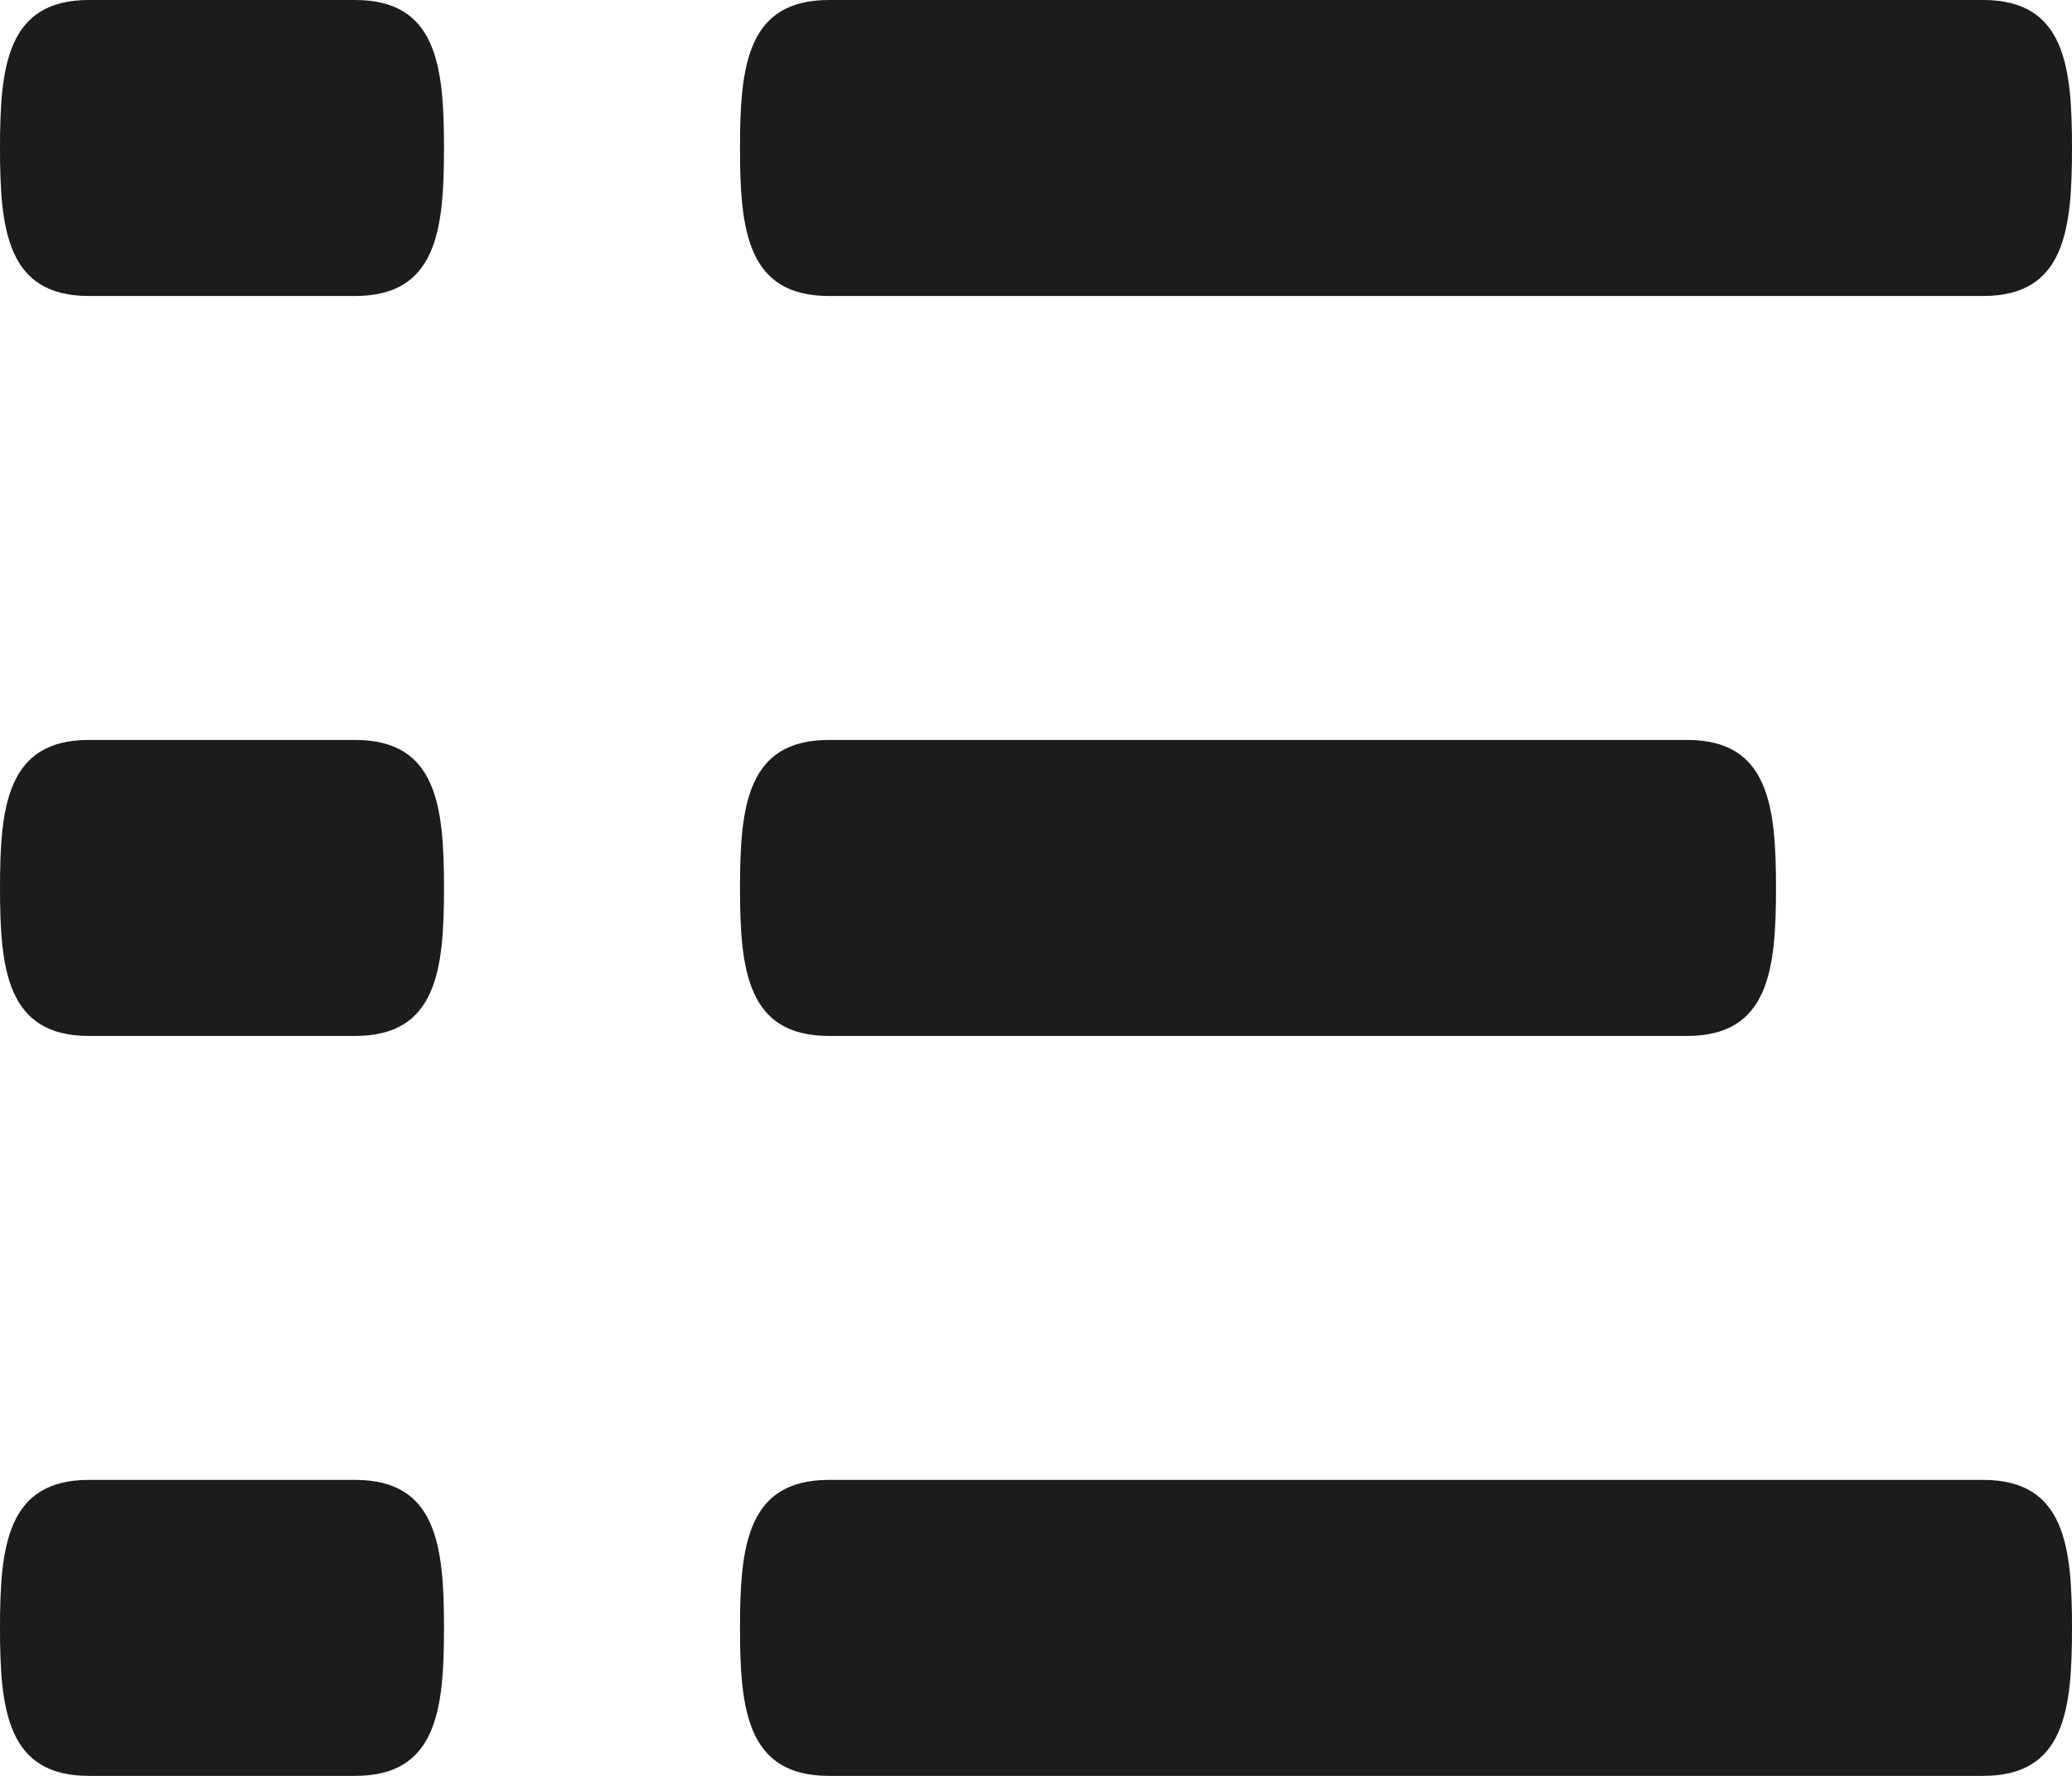<svg width="14" height="12" viewBox="0 0 14 12" fill="none" xmlns="http://www.w3.org/2000/svg">
<path d="M11.4 5H5.6C5.048 5 5 5.447 5 6C5 6.553 5.048 7 5.6 7H11.4C11.952 7 12 6.553 12 6C12 5.447 11.952 5 11.4 5ZM13.4 10H5.6C5.048 10 5 10.447 5 11C5 11.553 5.048 12 5.6 12H13.4C13.952 12 14 11.553 14 11C14 10.447 13.952 10 13.4 10ZM5.6 2H13.4C13.952 2 14 1.553 14 1C14 0.447 13.952 0 13.4 0H5.6C5.048 0 5 0.447 5 1C5 1.553 5.048 2 5.6 2ZM2.4 5H0.6C0.048 5 0 5.447 0 6C0 6.553 0.048 7 0.6 7H2.4C2.952 7 3 6.553 3 6C3 5.447 2.952 5 2.4 5ZM2.4 10H0.6C0.048 10 0 10.447 0 11C0 11.553 0.048 12 0.6 12H2.4C2.952 12 3 11.553 3 11C3 10.447 2.952 10 2.4 10ZM2.4 0H0.6C0.048 0 0 0.447 0 1C0 1.553 0.048 2 0.6 2H2.4C2.952 2 3 1.553 3 1C3 0.447 2.952 0 2.4 0Z" fill="#1C1C1C"/>
</svg>
